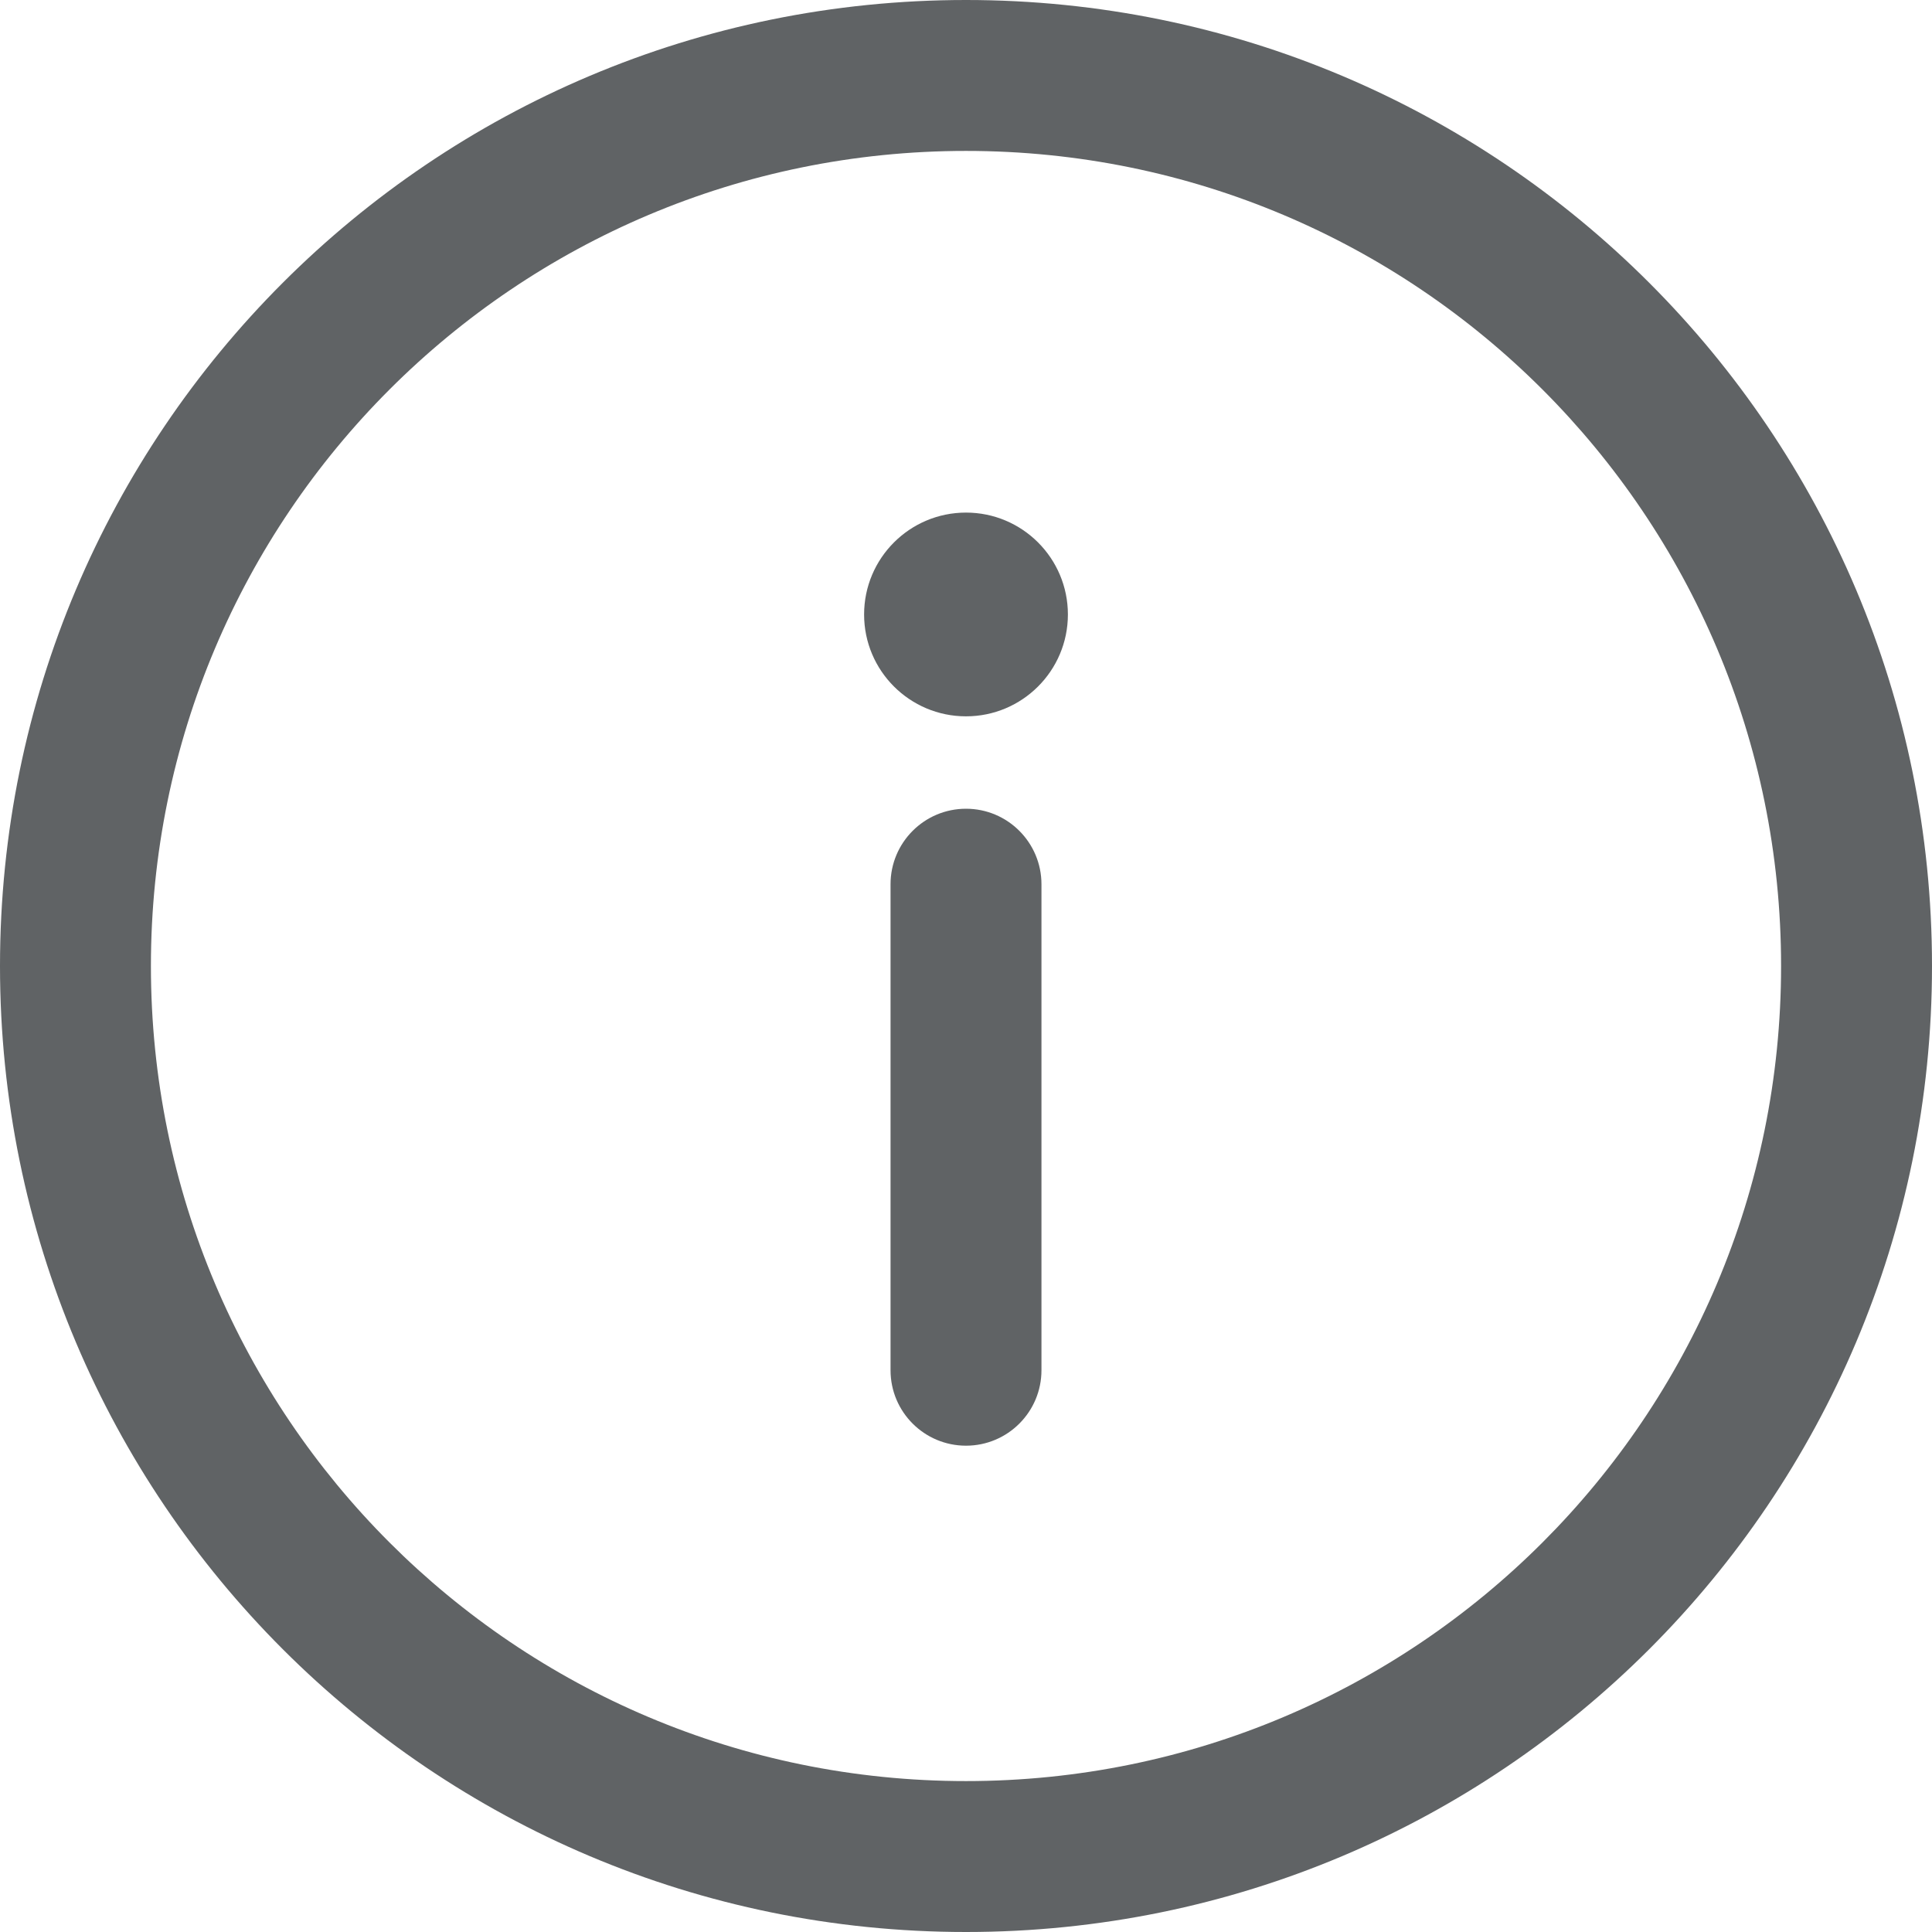 <svg width="35" height="35" viewBox="0 0 35 35" fill="none" xmlns="http://www.w3.org/2000/svg">
<path d="M17.5 0C7.827 0 0 7.828 0 17.5C0 27.173 7.828 35 17.5 35C27.173 35 35 27.172 35 17.5C35 7.827 27.172 0 17.5 0ZM17.5 32.266C9.338 32.266 2.734 25.661 2.734 17.5C2.734 9.338 9.339 2.734 17.5 2.734C25.662 2.734 32.266 9.339 32.266 17.5C32.266 25.662 25.661 32.266 17.5 32.266Z" fill="#606365"/>
<path d="M17.5 14.651C16.745 14.651 16.133 15.264 16.133 16.019V24.823C16.133 25.578 16.745 26.19 17.5 26.19C18.255 26.19 18.867 25.578 18.867 24.823V16.019C18.867 15.264 18.255 14.651 17.5 14.651Z" fill="#606365"/>
<path d="M17.5 12.977C18.519 12.977 19.346 12.151 19.346 11.132C19.346 10.112 18.519 9.286 17.5 9.286C16.481 9.286 15.654 10.112 15.654 11.132C15.654 12.151 16.481 12.977 17.5 12.977Z" fill="#606365"/>
</svg>
